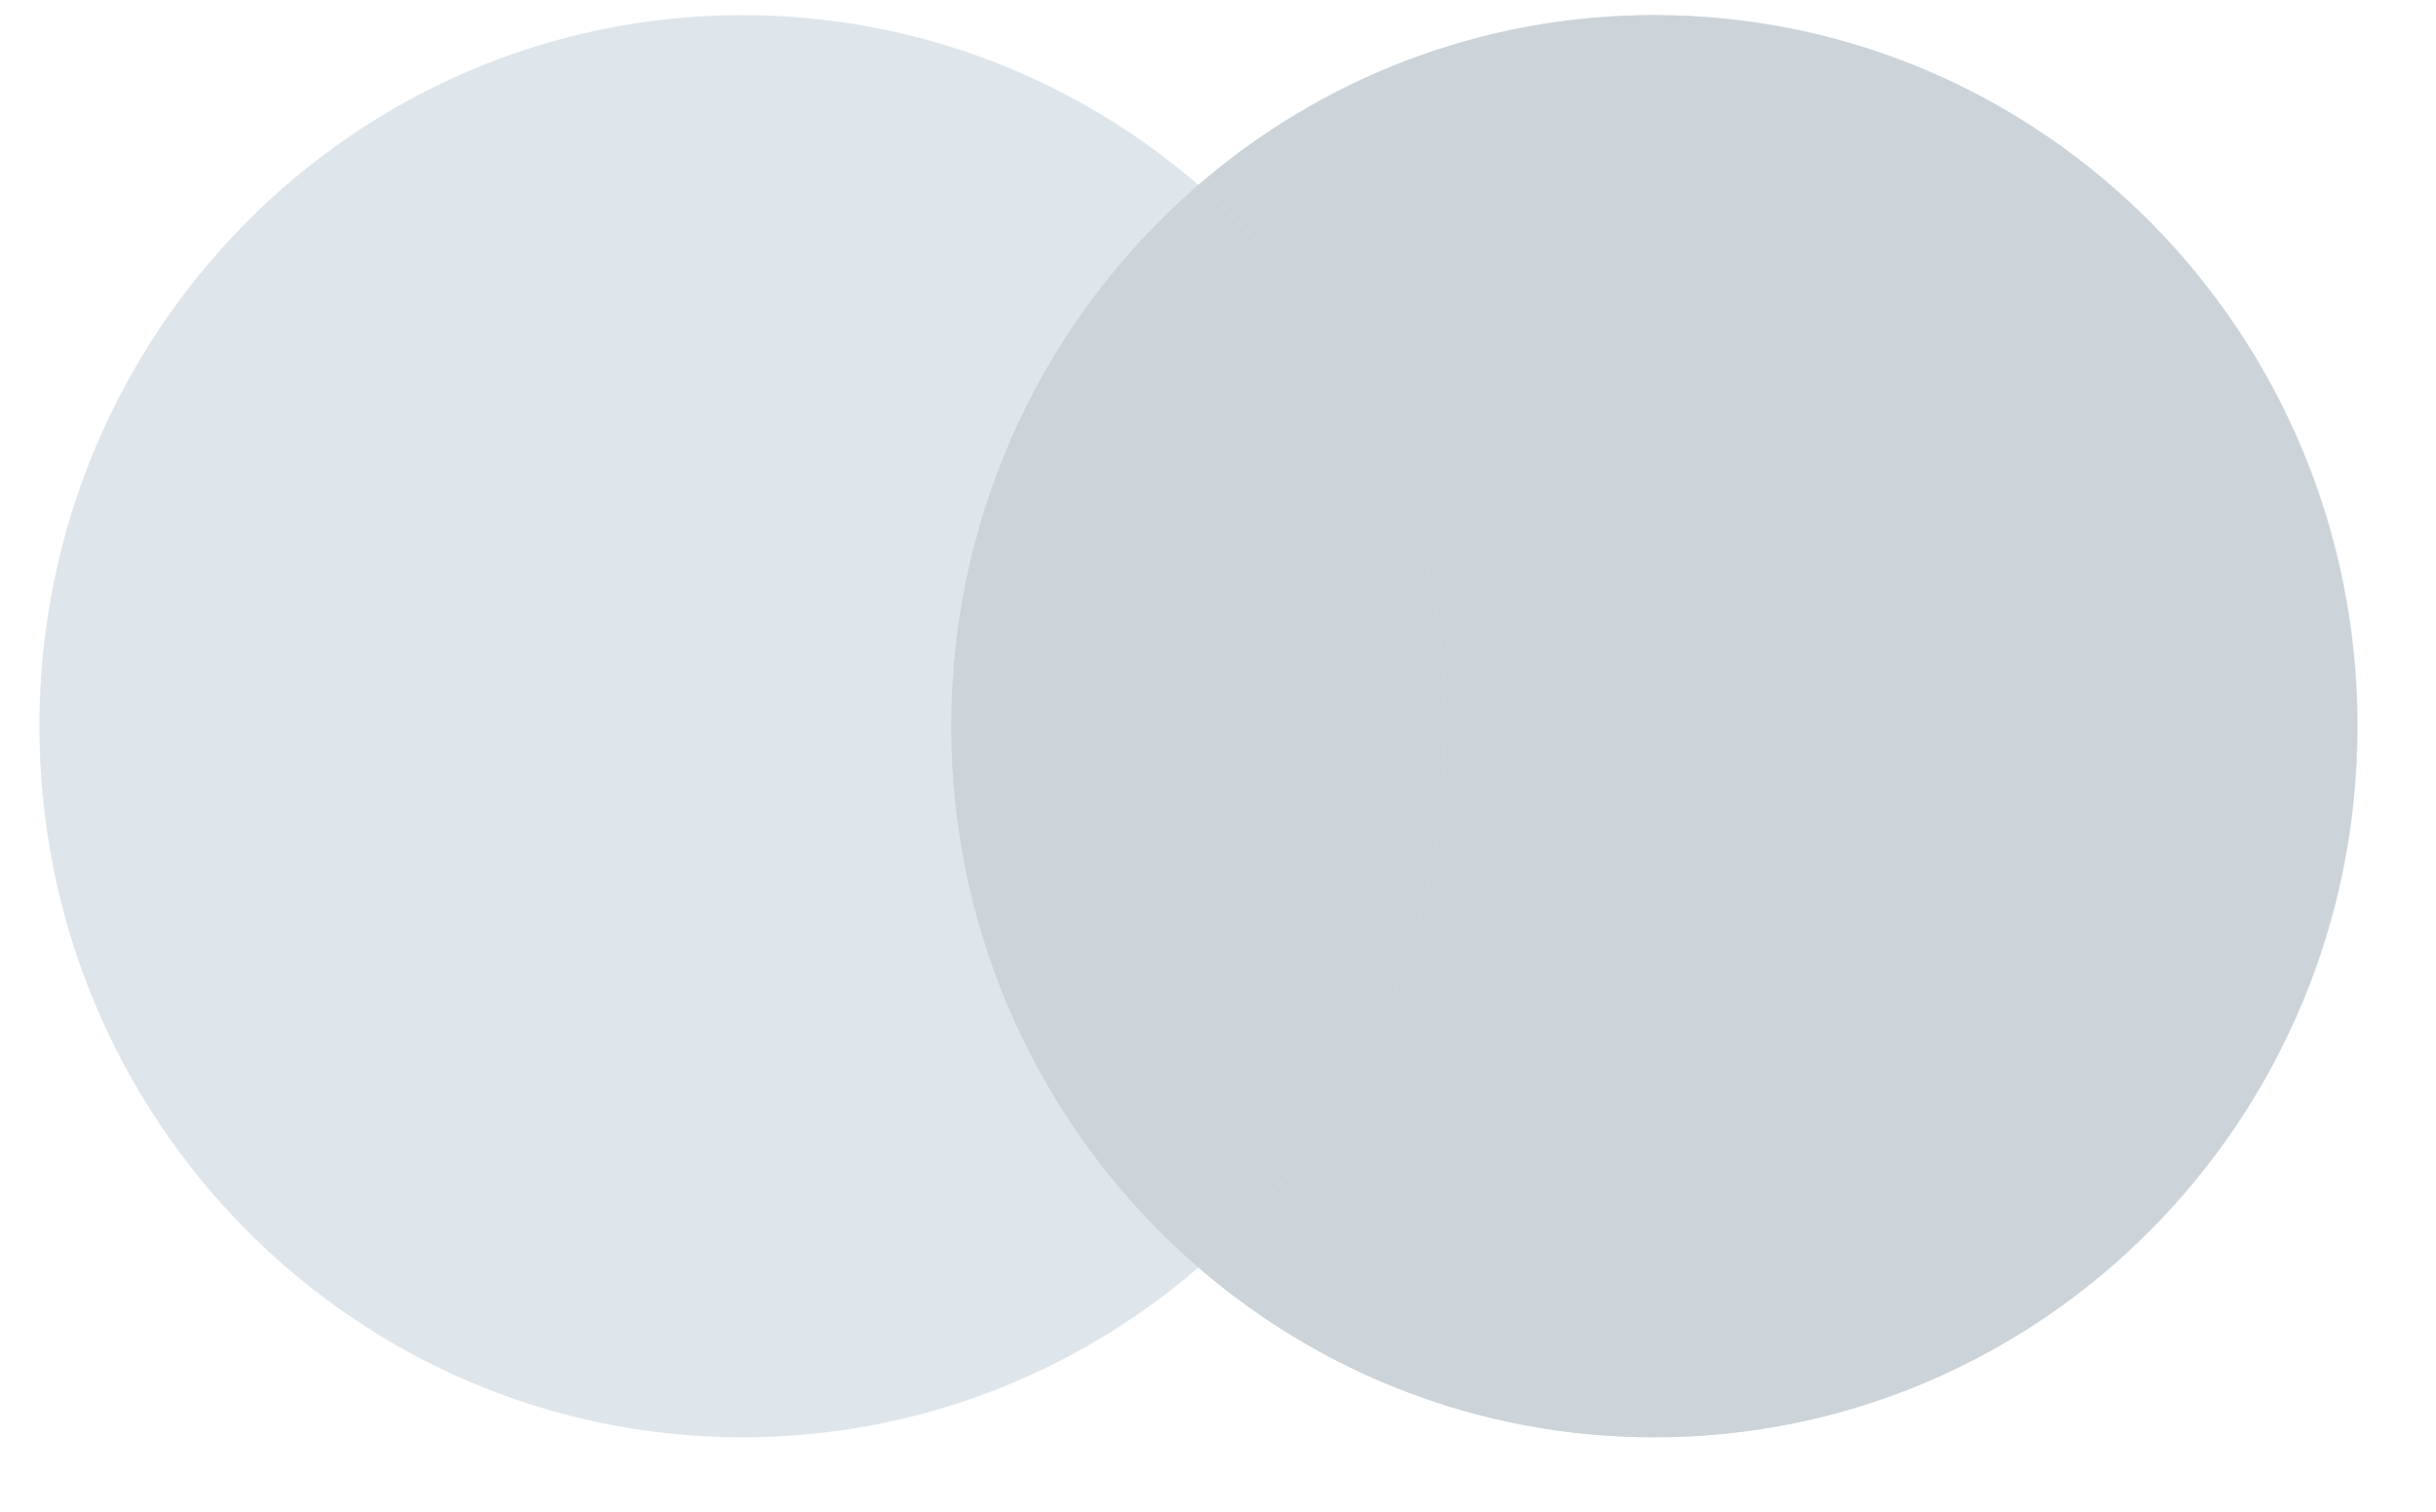 <svg width="29" height="18" viewBox="0 0 29 18" fill="none" xmlns="http://www.w3.org/2000/svg">
<path fill-rule="evenodd" clip-rule="evenodd" d="M14.268 15.091C12.807 16.352 10.911 17.114 8.839 17.114C4.216 17.114 0.469 13.323 0.469 8.647C0.469 3.97 4.216 0.18 8.839 0.18C10.911 0.18 12.807 0.941 14.268 2.203C15.73 0.941 17.626 0.18 19.698 0.18C24.321 0.18 28.068 3.97 28.068 8.647C28.068 13.323 24.321 17.114 19.698 17.114C17.626 17.114 15.73 16.352 14.268 15.091Z" fill="#DFE6EB"/>
<path fill-rule="evenodd" clip-rule="evenodd" d="M14.264 15.091C16.063 13.538 17.204 11.227 17.204 8.647C17.204 6.067 16.063 3.756 14.264 2.203C15.725 0.941 17.621 0.18 19.693 0.18C24.316 0.18 28.063 3.97 28.063 8.647C28.063 13.323 24.316 17.114 19.693 17.114C17.621 17.114 15.725 16.352 14.264 15.091Z" fill="#CCD4D9"/>
<path fill-rule="evenodd" clip-rule="evenodd" d="M14.264 15.09C16.064 13.537 17.205 11.227 17.205 8.647C17.205 6.066 16.064 3.756 14.264 2.203C12.465 3.756 11.324 6.066 11.324 8.647C11.324 11.227 12.465 13.537 14.264 15.09Z" fill="#CCD4D9"/>
</svg>
